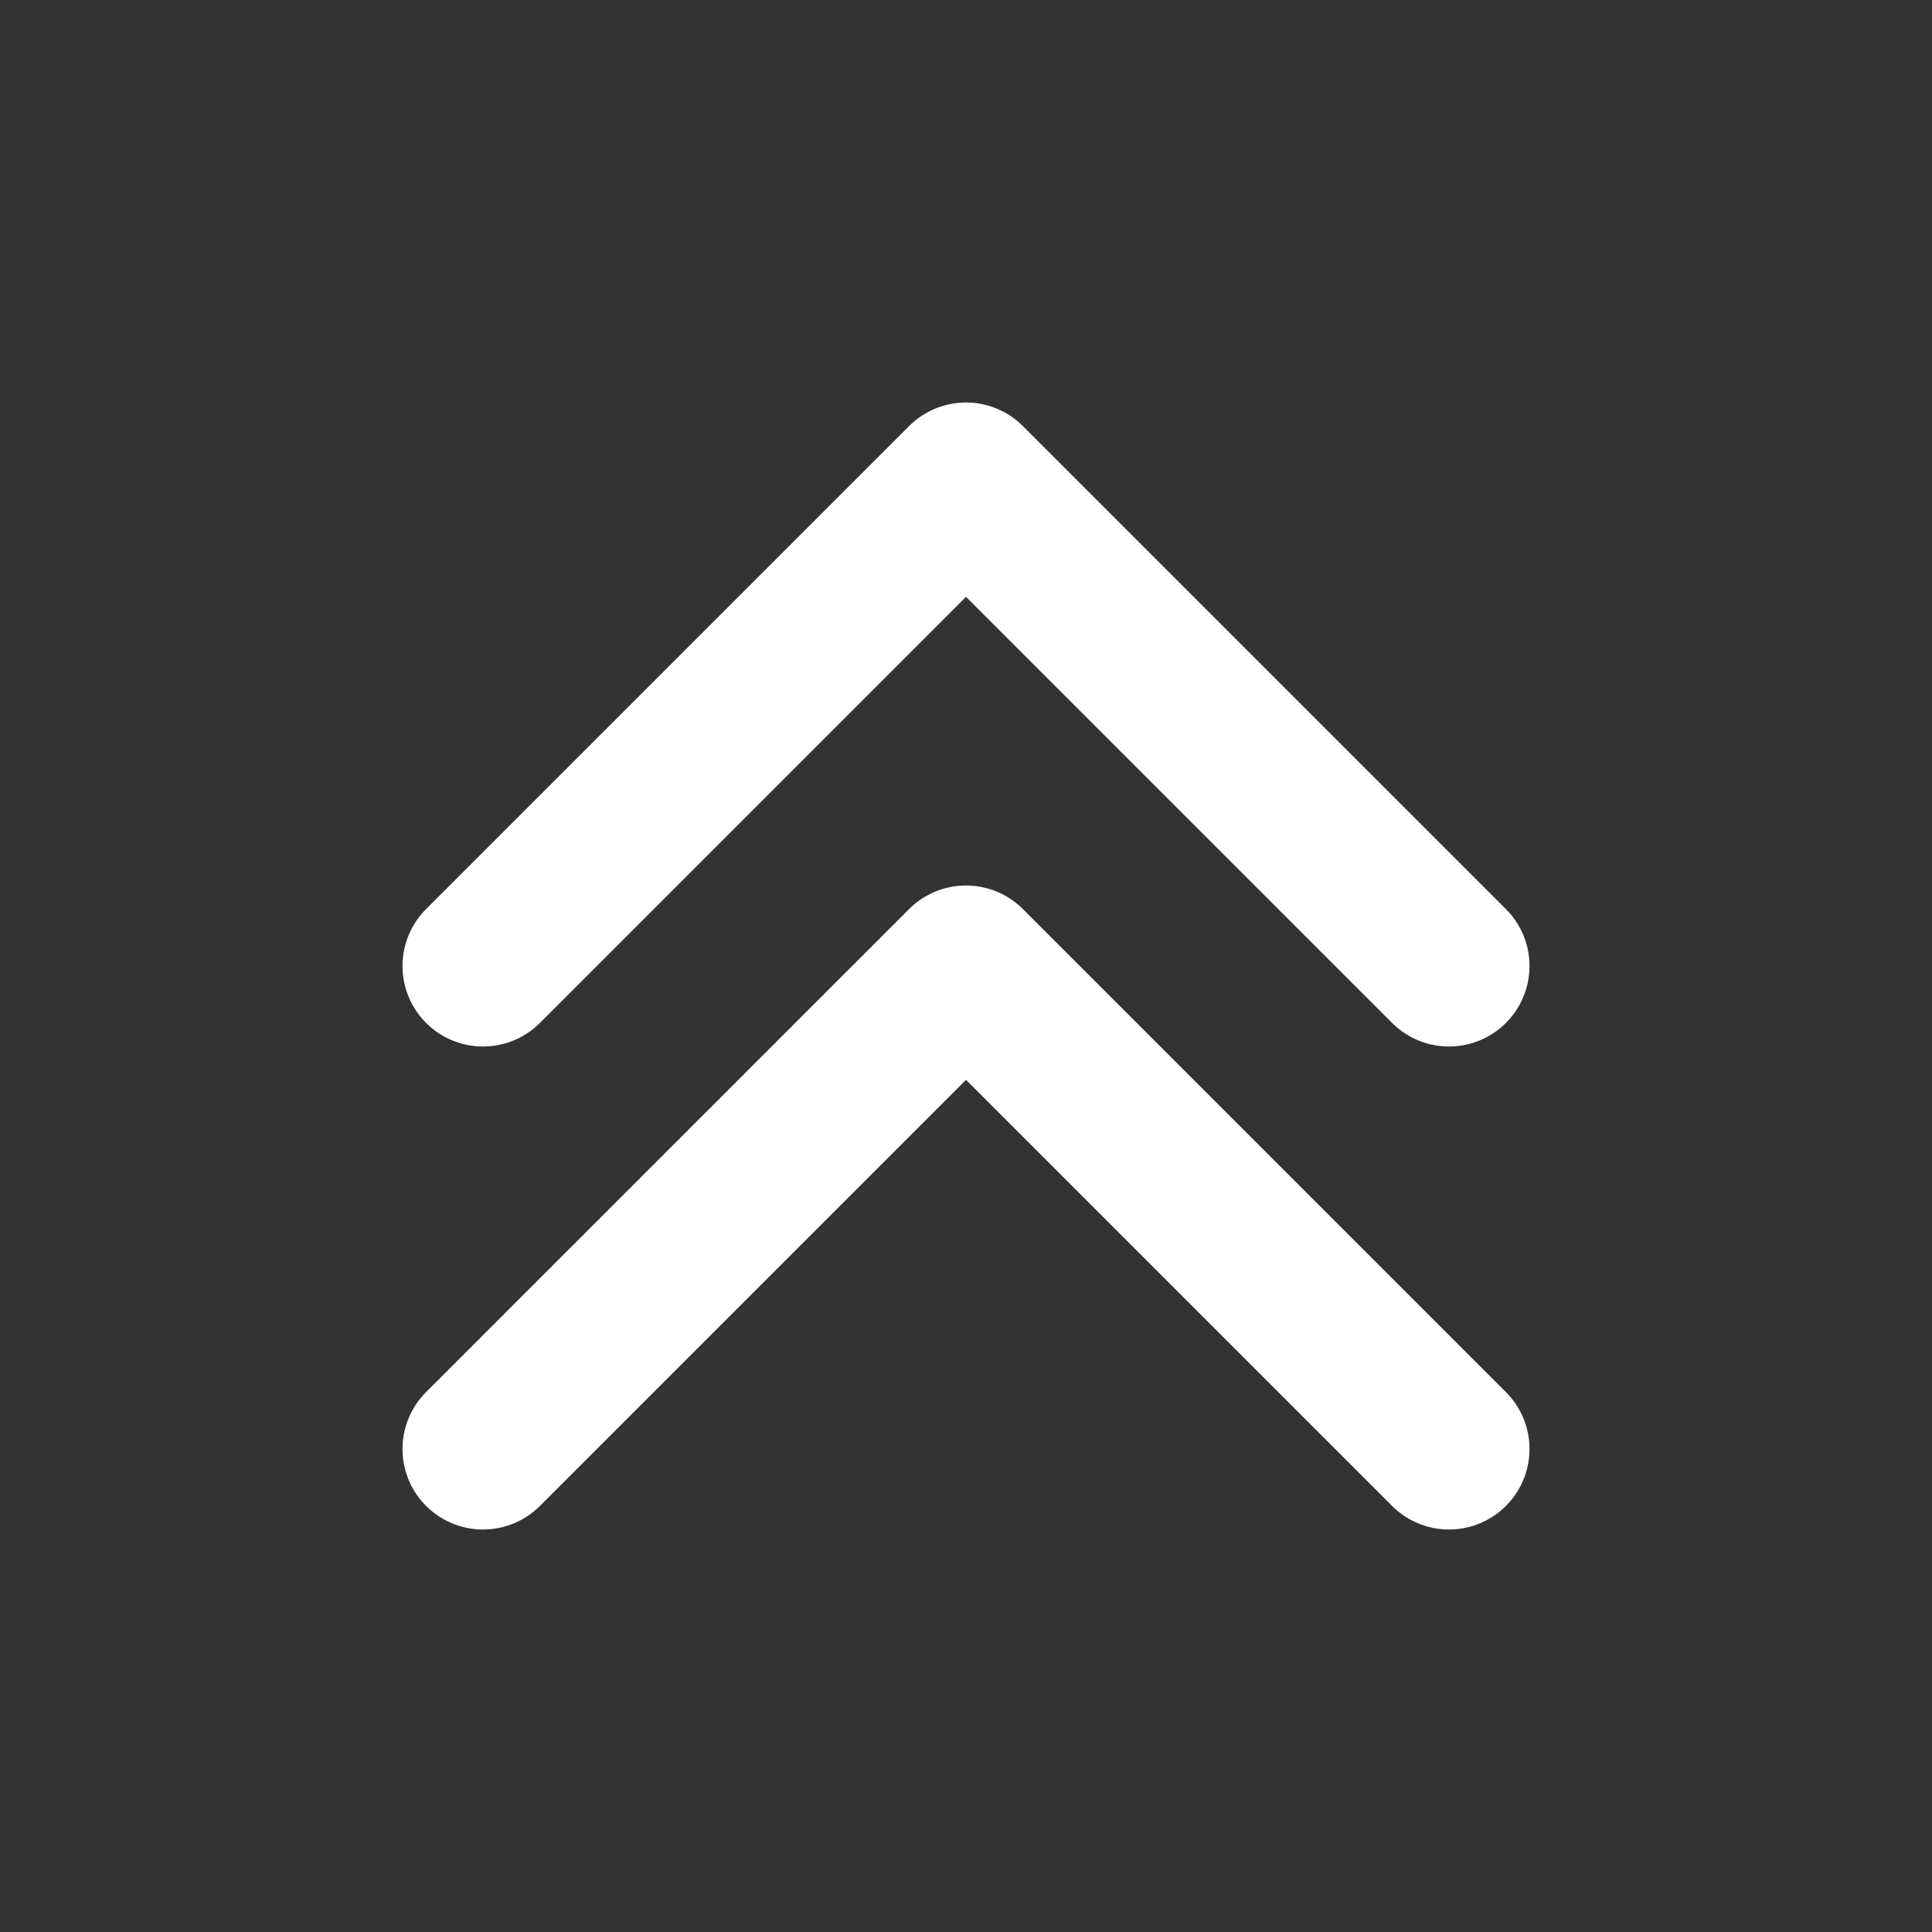 <?xml version="1.0" encoding="UTF-8"?><svg width="24" height="24" viewBox="0 0 48 48" fill="none" xmlns="http://www.w3.org/2000/svg"><rect x="0" y="0" width="48" height="48" fill="#333333" stroke="none"/><path d="M12 24L24 12L36 24" stroke="#ffffff" stroke-width="4" stroke-linecap="round" stroke-linejoin="round"/><path d="M12 36L24 24L36 36" stroke="#ffffff" stroke-width="4" stroke-linecap="round" stroke-linejoin="round"/></svg>